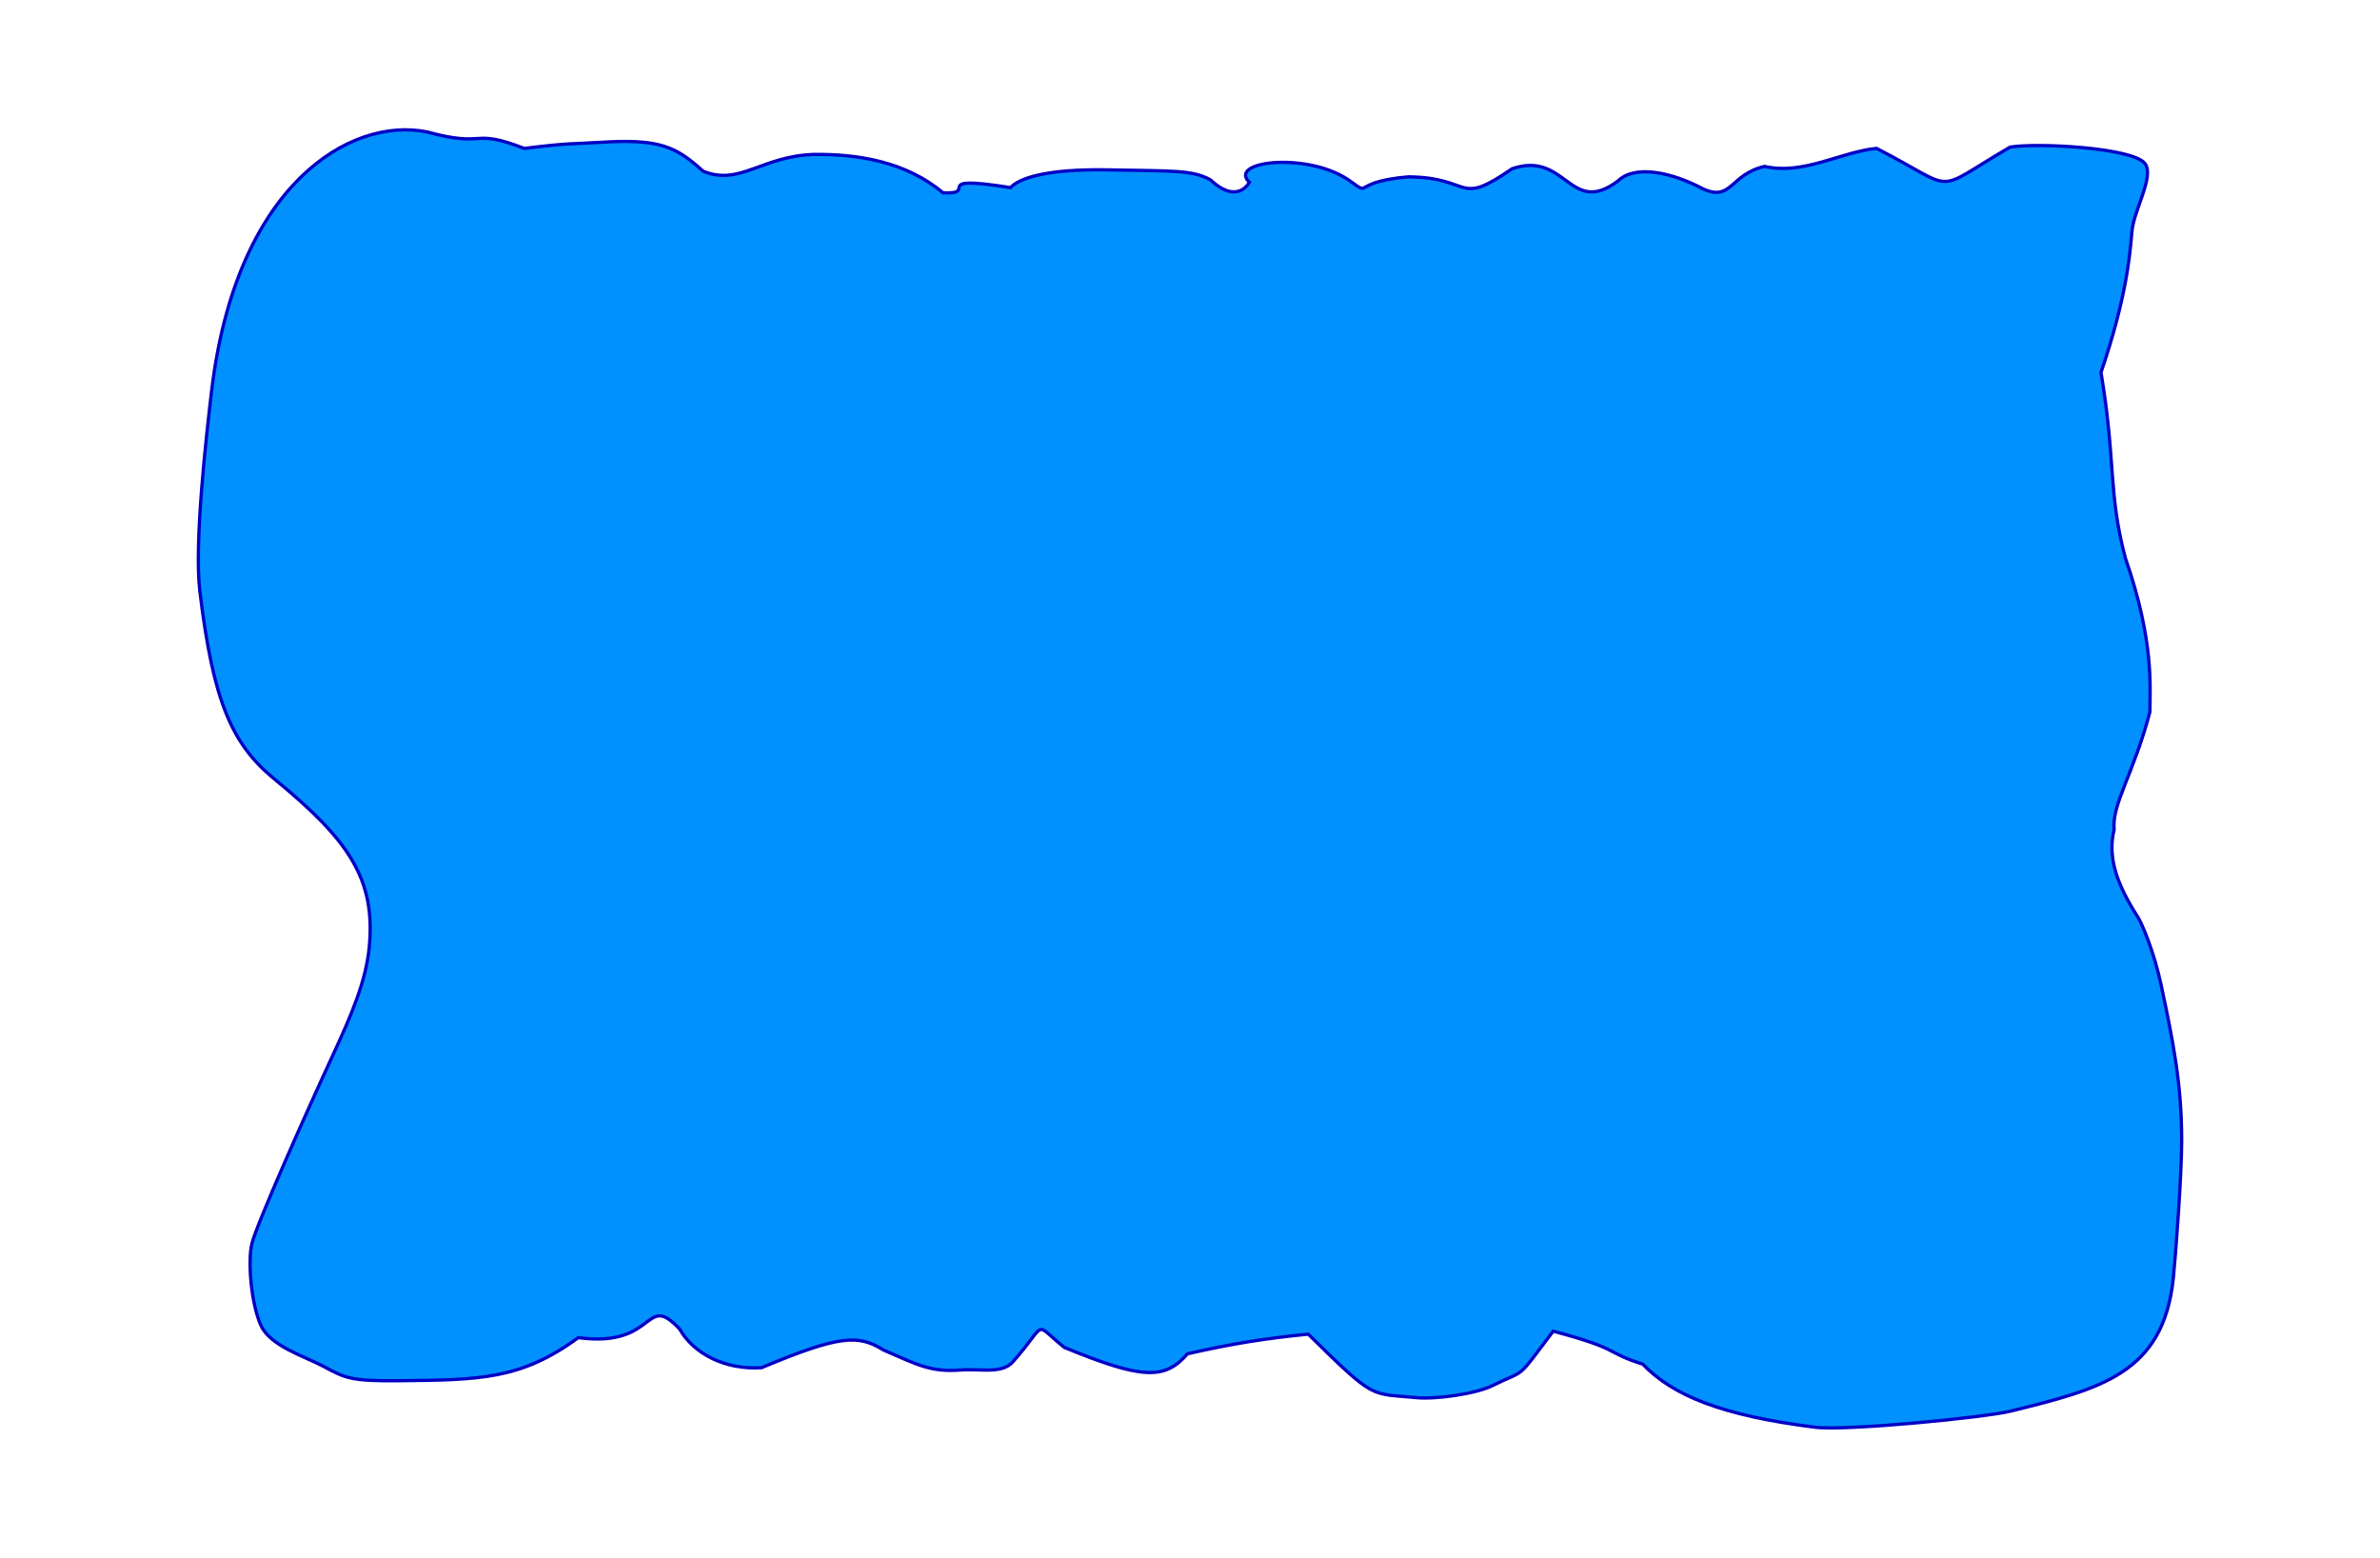 <?xml version="1.0" encoding="UTF-8" standalone="no"?>
<svg
   xmlns:dc="http://purl.org/dc/elements/1.1/"
   xmlns:cc="http://creativecommons.org/ns#"
   xmlns:rdf="http://www.w3.org/1999/02/22-rdf-syntax-ns#"
   xmlns:svg="http://www.w3.org/2000/svg"
   xmlns="http://www.w3.org/2000/svg"
   xmlns:sodipodi="http://sodipodi.sourceforge.net/DTD/sodipodi-0.dtd"
   xmlns:inkscape="http://www.inkscape.org/namespaces/inkscape"
   viewBox="0 0 830.162 543.49"
   height="543.49"
   width="830.162"
   version="1.1"
   id="svg3684"
   sodipodi:docname="logoblob.svg"
   inkscape:version="0.92.1 r15371">
  <sodipodi:namedview
     pagecolor="#ffffff"
     bordercolor="#666666"
     borderopacity="1"
     objecttolerance="10"
     gridtolerance="10"
     guidetolerance="10"
     inkscape:pageopacity="0"
     inkscape:pageshadow="2"
     inkscape:window-width="1920"
     inkscape:window-height="1017"
     id="namedview3686"
     showgrid="false"
     inkscape:zoom="1.3965661"
     inkscape:cx="378.68431"
     inkscape:cy="264.64636"
     inkscape:window-x="-8"
     inkscape:window-y="-8"
     inkscape:window-maximized="1"
     inkscape:current-layer="layer2"
     fit-margin-top="0"
     fit-margin-left="0"
     fit-margin-right="0"
     fit-margin-bottom="0" />
  <defs
     id="defs3394">
    <filter
       style="color-interpolation-filters:sRGB"
       id="filter3699"
       inkscape:label="Opacity">
      <feGaussianBlur
         stdDeviation="8.89"
         id="feGaussianBlur3701" />
      <feColorMatrix
         id="feColorMatrix3703"
         values="1 0 0 0 0 0 1 0 0 0 0 0 1 0 0 0 0 0 21 -9 "
         result="fbSourceGraphic" />
      <feColorMatrix
         result="fbSourceGraphicAlpha"
         in="fbSourceGraphic"
         values="0 0 0 -1 0 0 0 0 -1 0 0 0 0 -1 0 0 0 0 1 0"
         id="feColorMatrix3729" />
      <feColorMatrix
         id="feColorMatrix3731"
         values="1 0 0 0 0 0 1 0 0 0 0 0 1 0 0 0 0 0 5 -1 "
         result="colormatrix"
         in="fbSourceGraphic" />
      <feComposite
         in2="colormatrix"
         id="feComposite3733"
         operator="arithmetic"
         k2="0.745"
         result="fbSourceGraphic"
         k1="0"
         k3="0"
         k4="0" />
      <feColorMatrix
         result="fbSourceGraphicAlpha"
         in="fbSourceGraphic"
         values="0 0 0 -1 0 0 0 0 -1 0 0 0 0 -1 0 0 0 0 1 0"
         id="feColorMatrix3735" />
      <feColorMatrix
         id="feColorMatrix3737"
         values="1 0 0 0 0 0 1 0 0 0 0 0 1 0 0 0 0 0 5 -1 "
         result="colormatrix"
         in="fbSourceGraphic" />
      <feComposite
         in2="colormatrix"
         id="feComposite3739"
         operator="arithmetic"
         k2="1"
         result="fbSourceGraphic"
         k1="0"
         k3="0"
         k4="0" />
      <feColorMatrix
         result="fbSourceGraphicAlpha"
         in="fbSourceGraphic"
         values="0 0 0 -1 0 0 0 0 -1 0 0 0 0 -1 0 0 0 0 1 0"
         id="feColorMatrix4521" />
      <feColorMatrix
         id="feColorMatrix4523"
         values="1 0 0 0 0 0 1 0 0 0 0 0 1 0 0 0 0 0 5 -1 "
         result="colormatrix"
         in="fbSourceGraphic" />
      <feComposite
         in2="colormatrix"
         id="feComposite4525"
         operator="arithmetic"
         k2="0.742"
         result="composite"
         k1="0"
         k3="0"
         k4="0" />
    </filter>
  </defs>
  <g
     inkscape:groupmode="layer"
     id="layer2"
     inkscape:label="filter"
     transform="translate(84.195,57.315)">
    <path
       inkscape:connector-curvature="0"
       id="path3692"
       d="m 548.734,440.634 c -32.158,-4.071 -49.335,-10.938 -59.915,-21.991 -13.709,-4.342 -7.088,-5.063 -31.253,-11.511 -13.372,17.735 -9.101,13.007 -21.082,18.953 -6.155,3.055 -20.194,4.872 -26.611,4.241 -16.251,-1.597 -14.091,1.157 -37.734,-22.15 -14.23,1.377 -26.144,3.221 -42.137,6.849 -7.835,9.117 -15.712,9.003 -42.947,-2.224 -11.299,-9.015 -5.414,-9.074 -18.09,5.191 -3.969,4.17 -11.309,2.16 -18.025,2.687 -10.564,0.828 -15.242,-1.888 -26.992,-6.98 -8.756,-5.437 -15.216,-5.248 -42.511,6.173 -12.63,0.818 -23.588,-4.764 -28.608,-13.517 -12.375,-13.18 -7.662,6.774 -35.301,3.036 -20.027,14.618 -34.192,14.742 -62.68,15.032 -16.968,0.172 -18.724,-1.018 -26.164,-4.979 C 21.869,415.815 10.067,412.331 6.81,405.114 3.366,397.484 2.181,382.624 3.666,376.603 c 1.685,-6.829 18.65,-45.049 27.905,-65.016 6.892,-14.868 11.913,-26.623 13.038,-38.528 2.238,-23.676 -7.102,-37.269 -33.095,-58.574 -14.715,-12.061 -21.357,-26.801 -26.006,-65.569 -1.975,-16.465 2.143,-53.335 4.128,-69.979 8.544,-71.633 48.16,-95.631 75.114,-90.229 21.083,5.77 15.119,-1.554 33.904,5.768 16.246,-2.021 16.48,-1.489 26.505,-2.128 20.432,-1.303 26.325,1.344 35.895,10.072 12.842,5.238 20.344,-5.309 38.759,-5.856 15.071,-0.163 31.973,2.471 44.89,13.379 13.099,0.669 -5.457,-6.411 23.565,-1.796 2.687,-2.912 11.28,-6.63 34.323,-6.189 22.763,0.436 29.06,-0.011 35.429,3.477 9.53,8.911 13.568,0.856 13.568,0.856 -7.876,-7.639 21.381,-10.721 35.501,-0.191 7.175,5.238 0,0 19.98,-1.719 22.838,0.251 16.519,10.709 36.171,-2.821 18.914,-6.457 20.123,16.931 36.966,4.233 5.581,-5.475 17.945,-3.437 29.794,2.871 9.901,4.374 9.245,-5.121 21.274,-7.915 13.683,3.091 26.543,-5.053 39.094,-6.298 29.293,15.099 18.616,15.839 46.586,-0.445 9.659,-1.57 42.443,0.222 46.932,5.622 3.622,4.357 -3.774,16.161 -4.444,23.801 -0.749,8.547 -1.885,23.006 -10.789,49.191 5.218,31.206 2.467,42.211 8.517,64.849 10.036,28.879 8.559,44.772 8.535,53.622 -5.683,21.639 -13.363,32.23 -12.466,41.02 -2.476,9.947 1.169,19.513 8.408,30.777 1.276,2.112 5.488,11.703 8.033,23.728 4.14,19.558 7.109,34.222 7.109,54.017 0,12.171 -2.096,40.037 -2.907,47.922 -3.439,33.433 -25.379,38.689 -56.743,46.478 -8.665,2.152 -57.333,7.002 -68.403,5.601 z"
       style="display:inline;fill:#0091ff;fill-opacity:1;stroke:#0000c5;stroke-width:1.146;stroke-opacity:1;filter:url(#filter3699)"
       sodipodi:nodetypes="sccccccccsccccscsssssssccsccccscccccccccccccccccssccs" />
  </g>
  <g
     inkscape:groupmode="layer"
     id="layer1"
     inkscape:label="og"
     transform="translate(84.195,57.315)" />
</svg>
